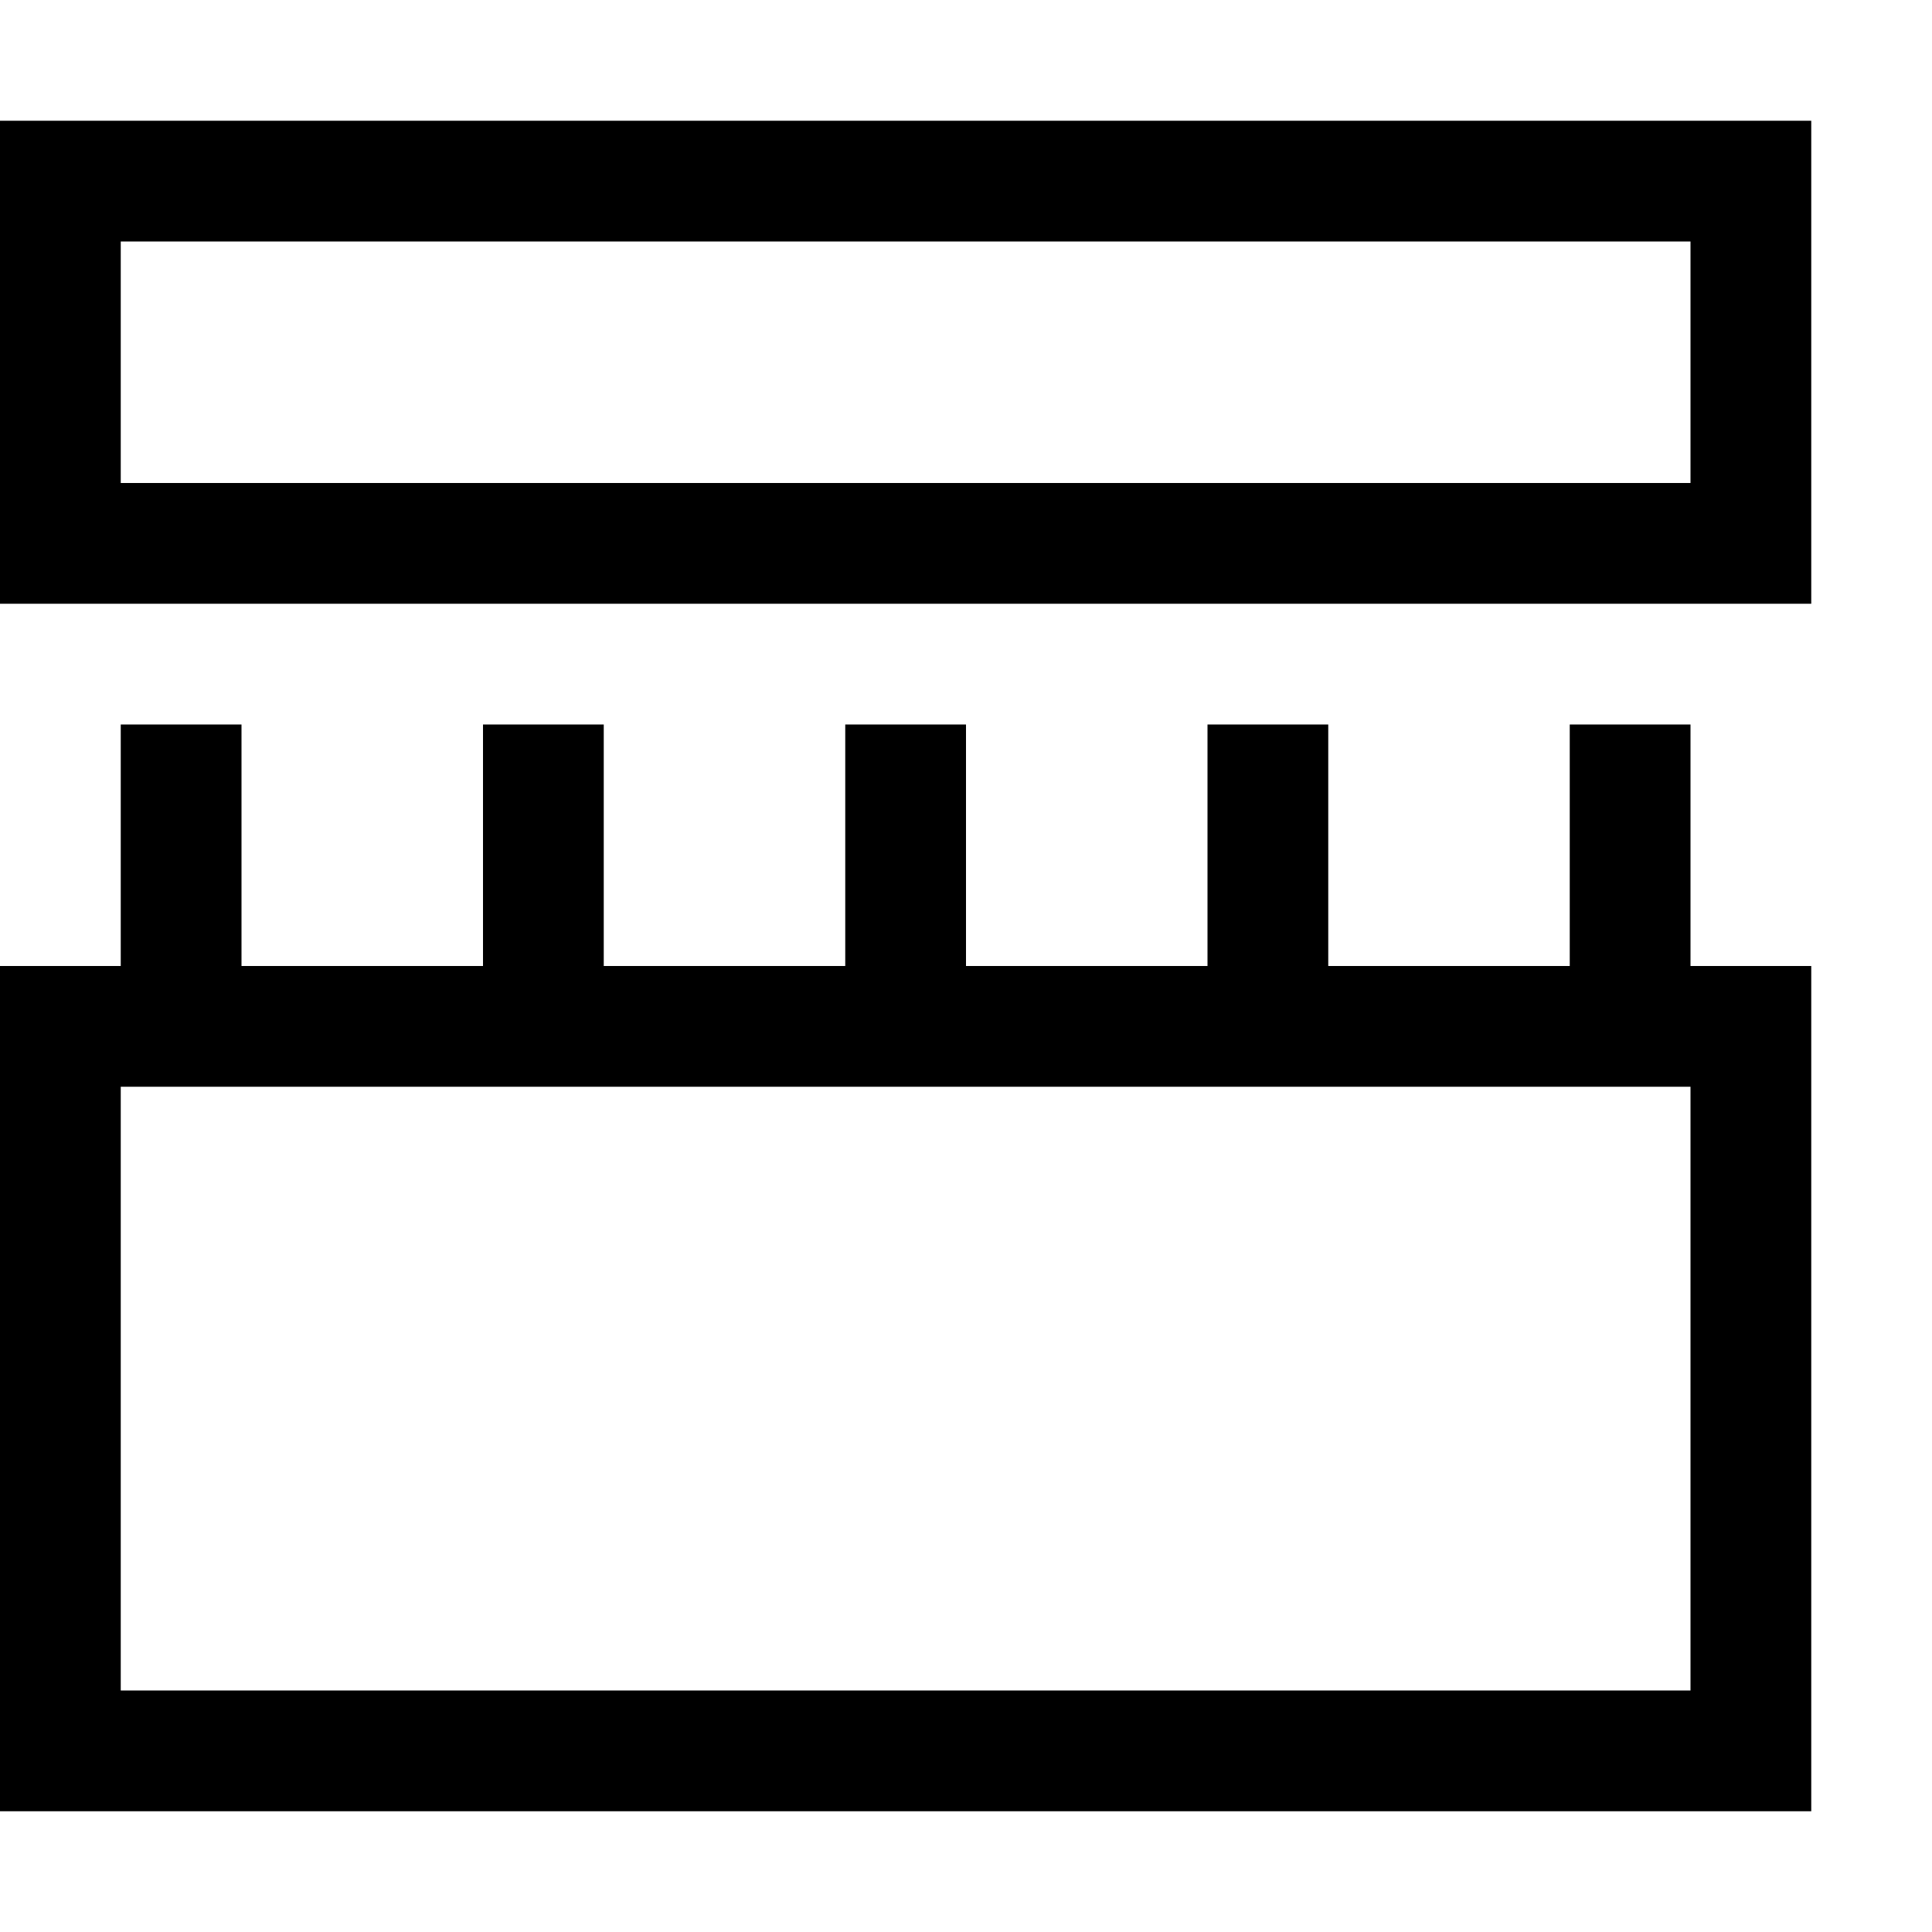 <svg xmlns="http://www.w3.org/2000/svg" viewBox="0 0 16 16" width="16" height="16">
  <path class="iconStroke" d="M1 8V6h1v2h2V6h1v2h2V6h1v2h2V6h1v2h2V6h1v2h1v7H0V8h1zm0 1v5h13V9H1zM0 1h15v4H0V1zm1 3h13V2H1v2z"/>
</svg>

